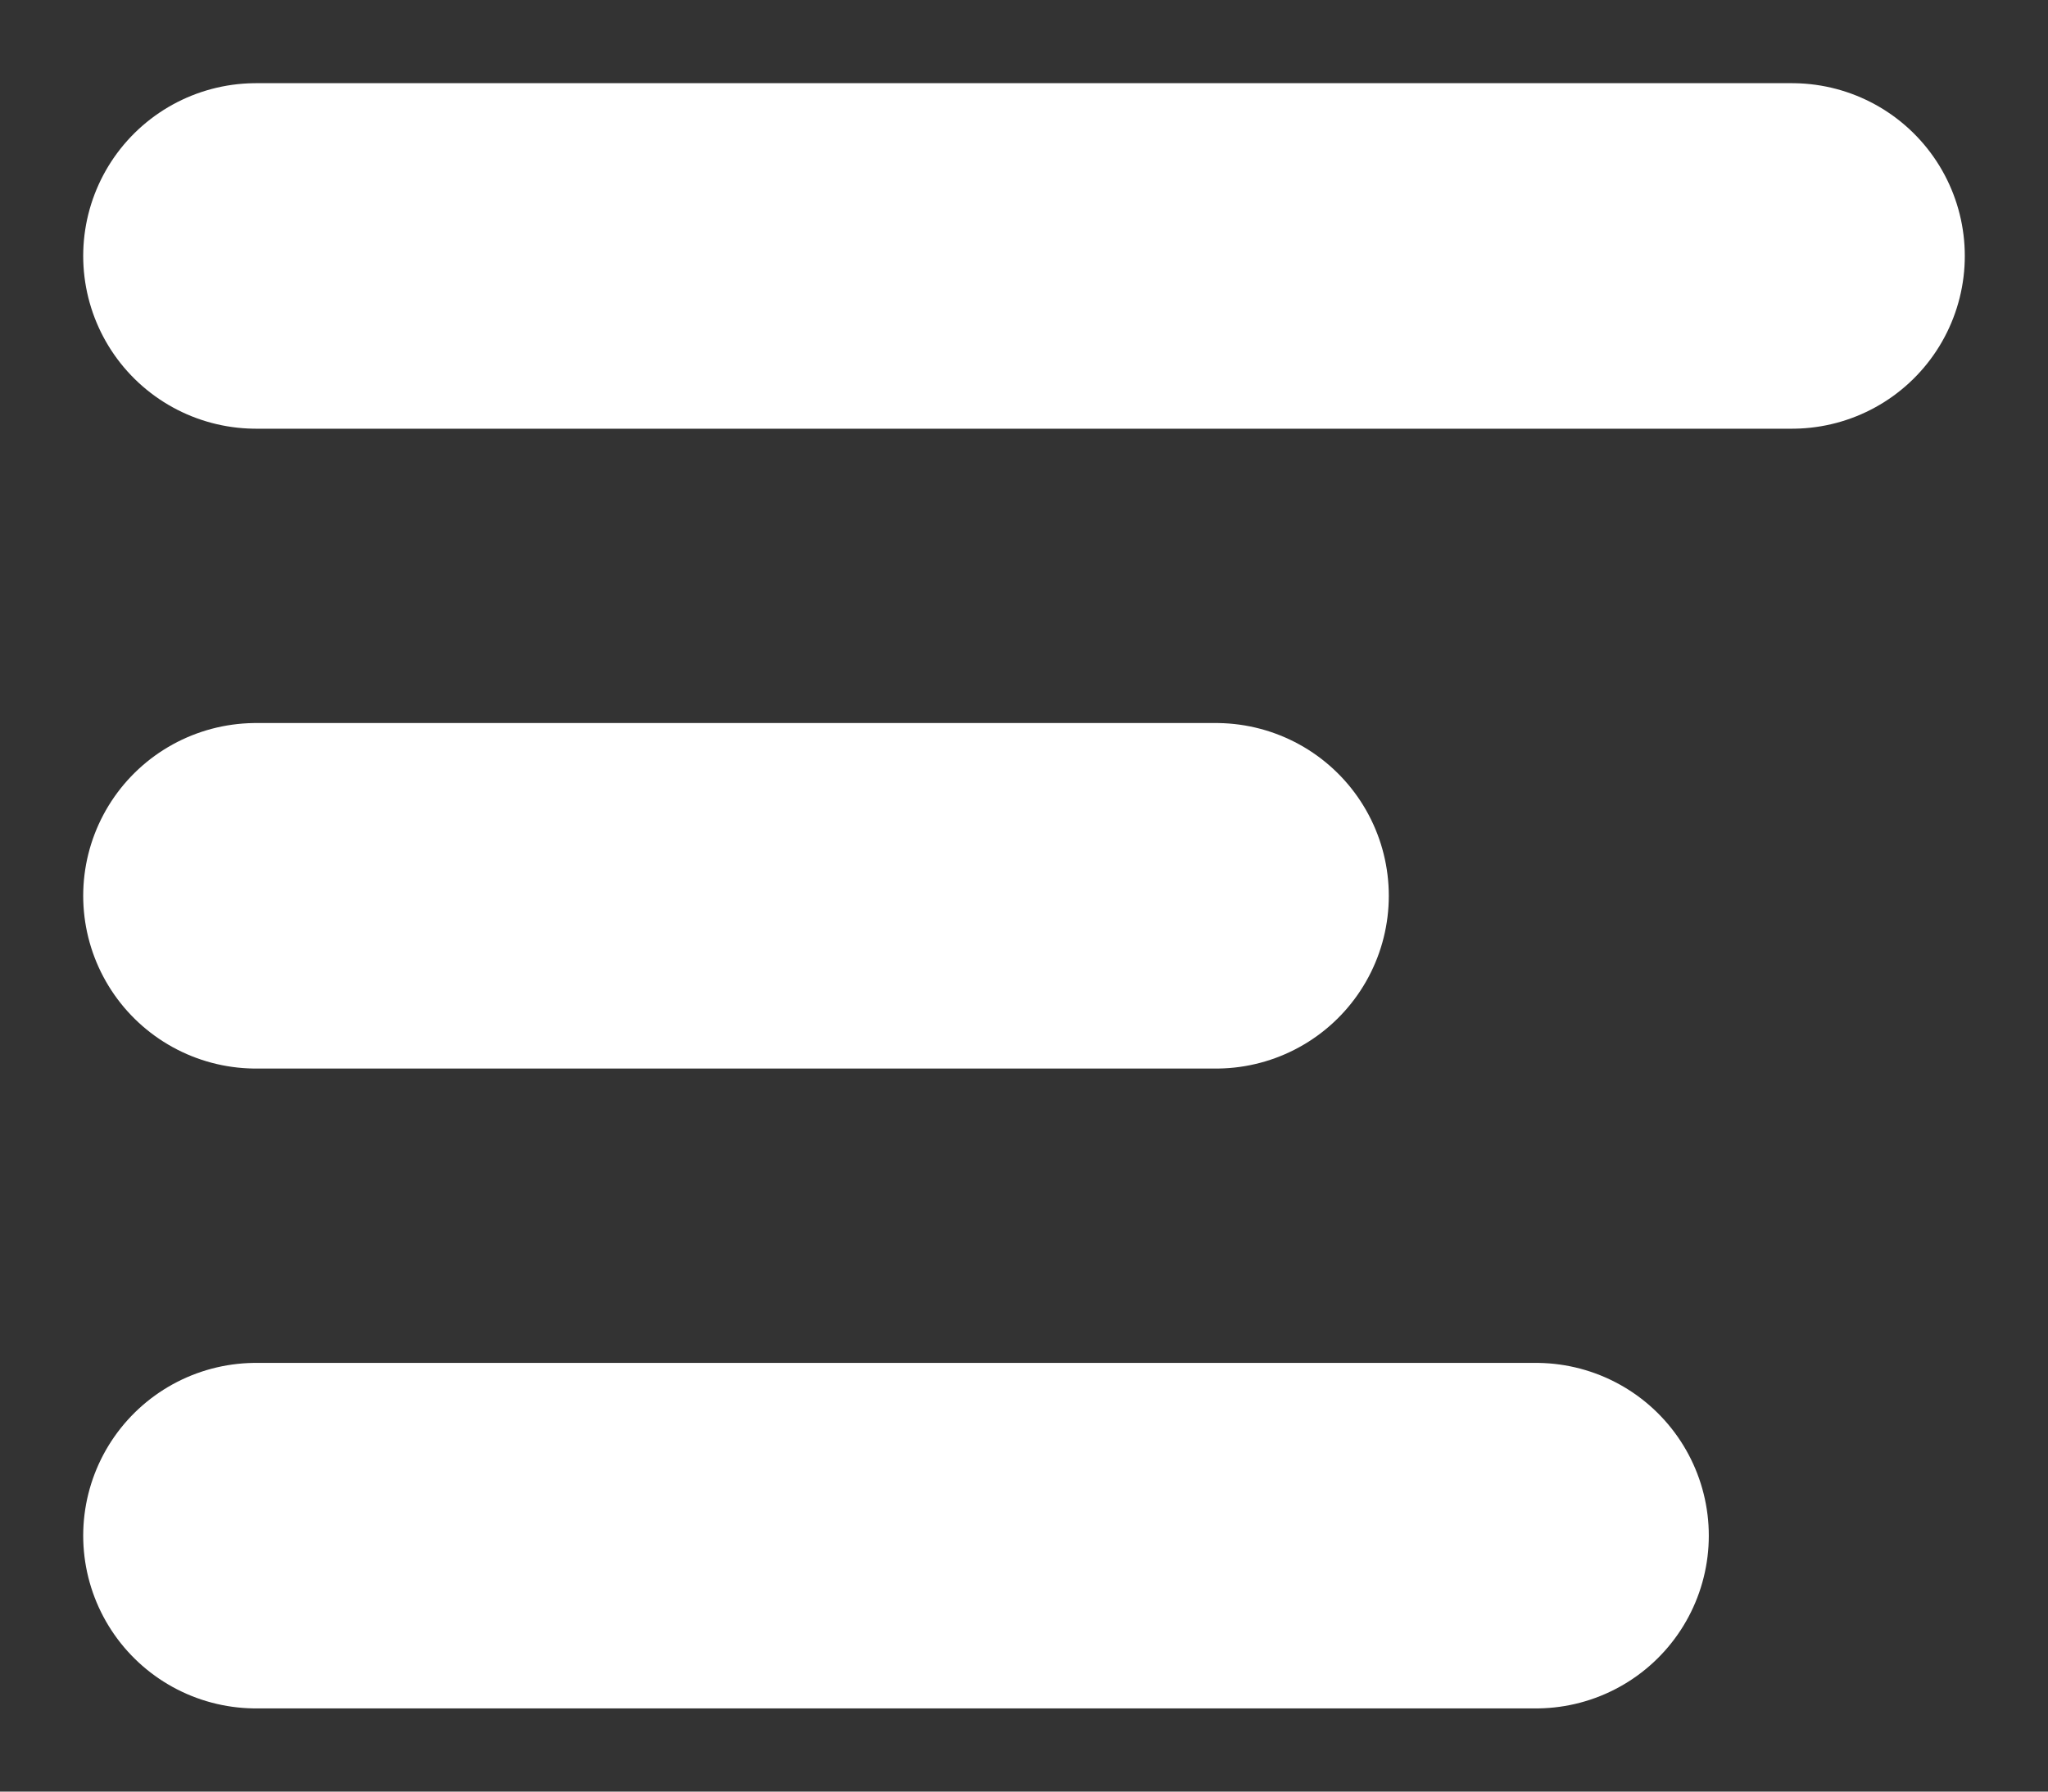 <svg width="16" height="14" viewBox="0 0 16 14" fill="none" xmlns="http://www.w3.org/2000/svg">
<rect x="0" y="0" width="16" height="14" fill="#333333" stroke="none"/>
<path d="M2 12H12M2 2H14H2ZM2 7H9.5H2Z" stroke="white" stroke-width="2.7" stroke-linecap="round" stroke-linejoin="round"/>
</svg>
